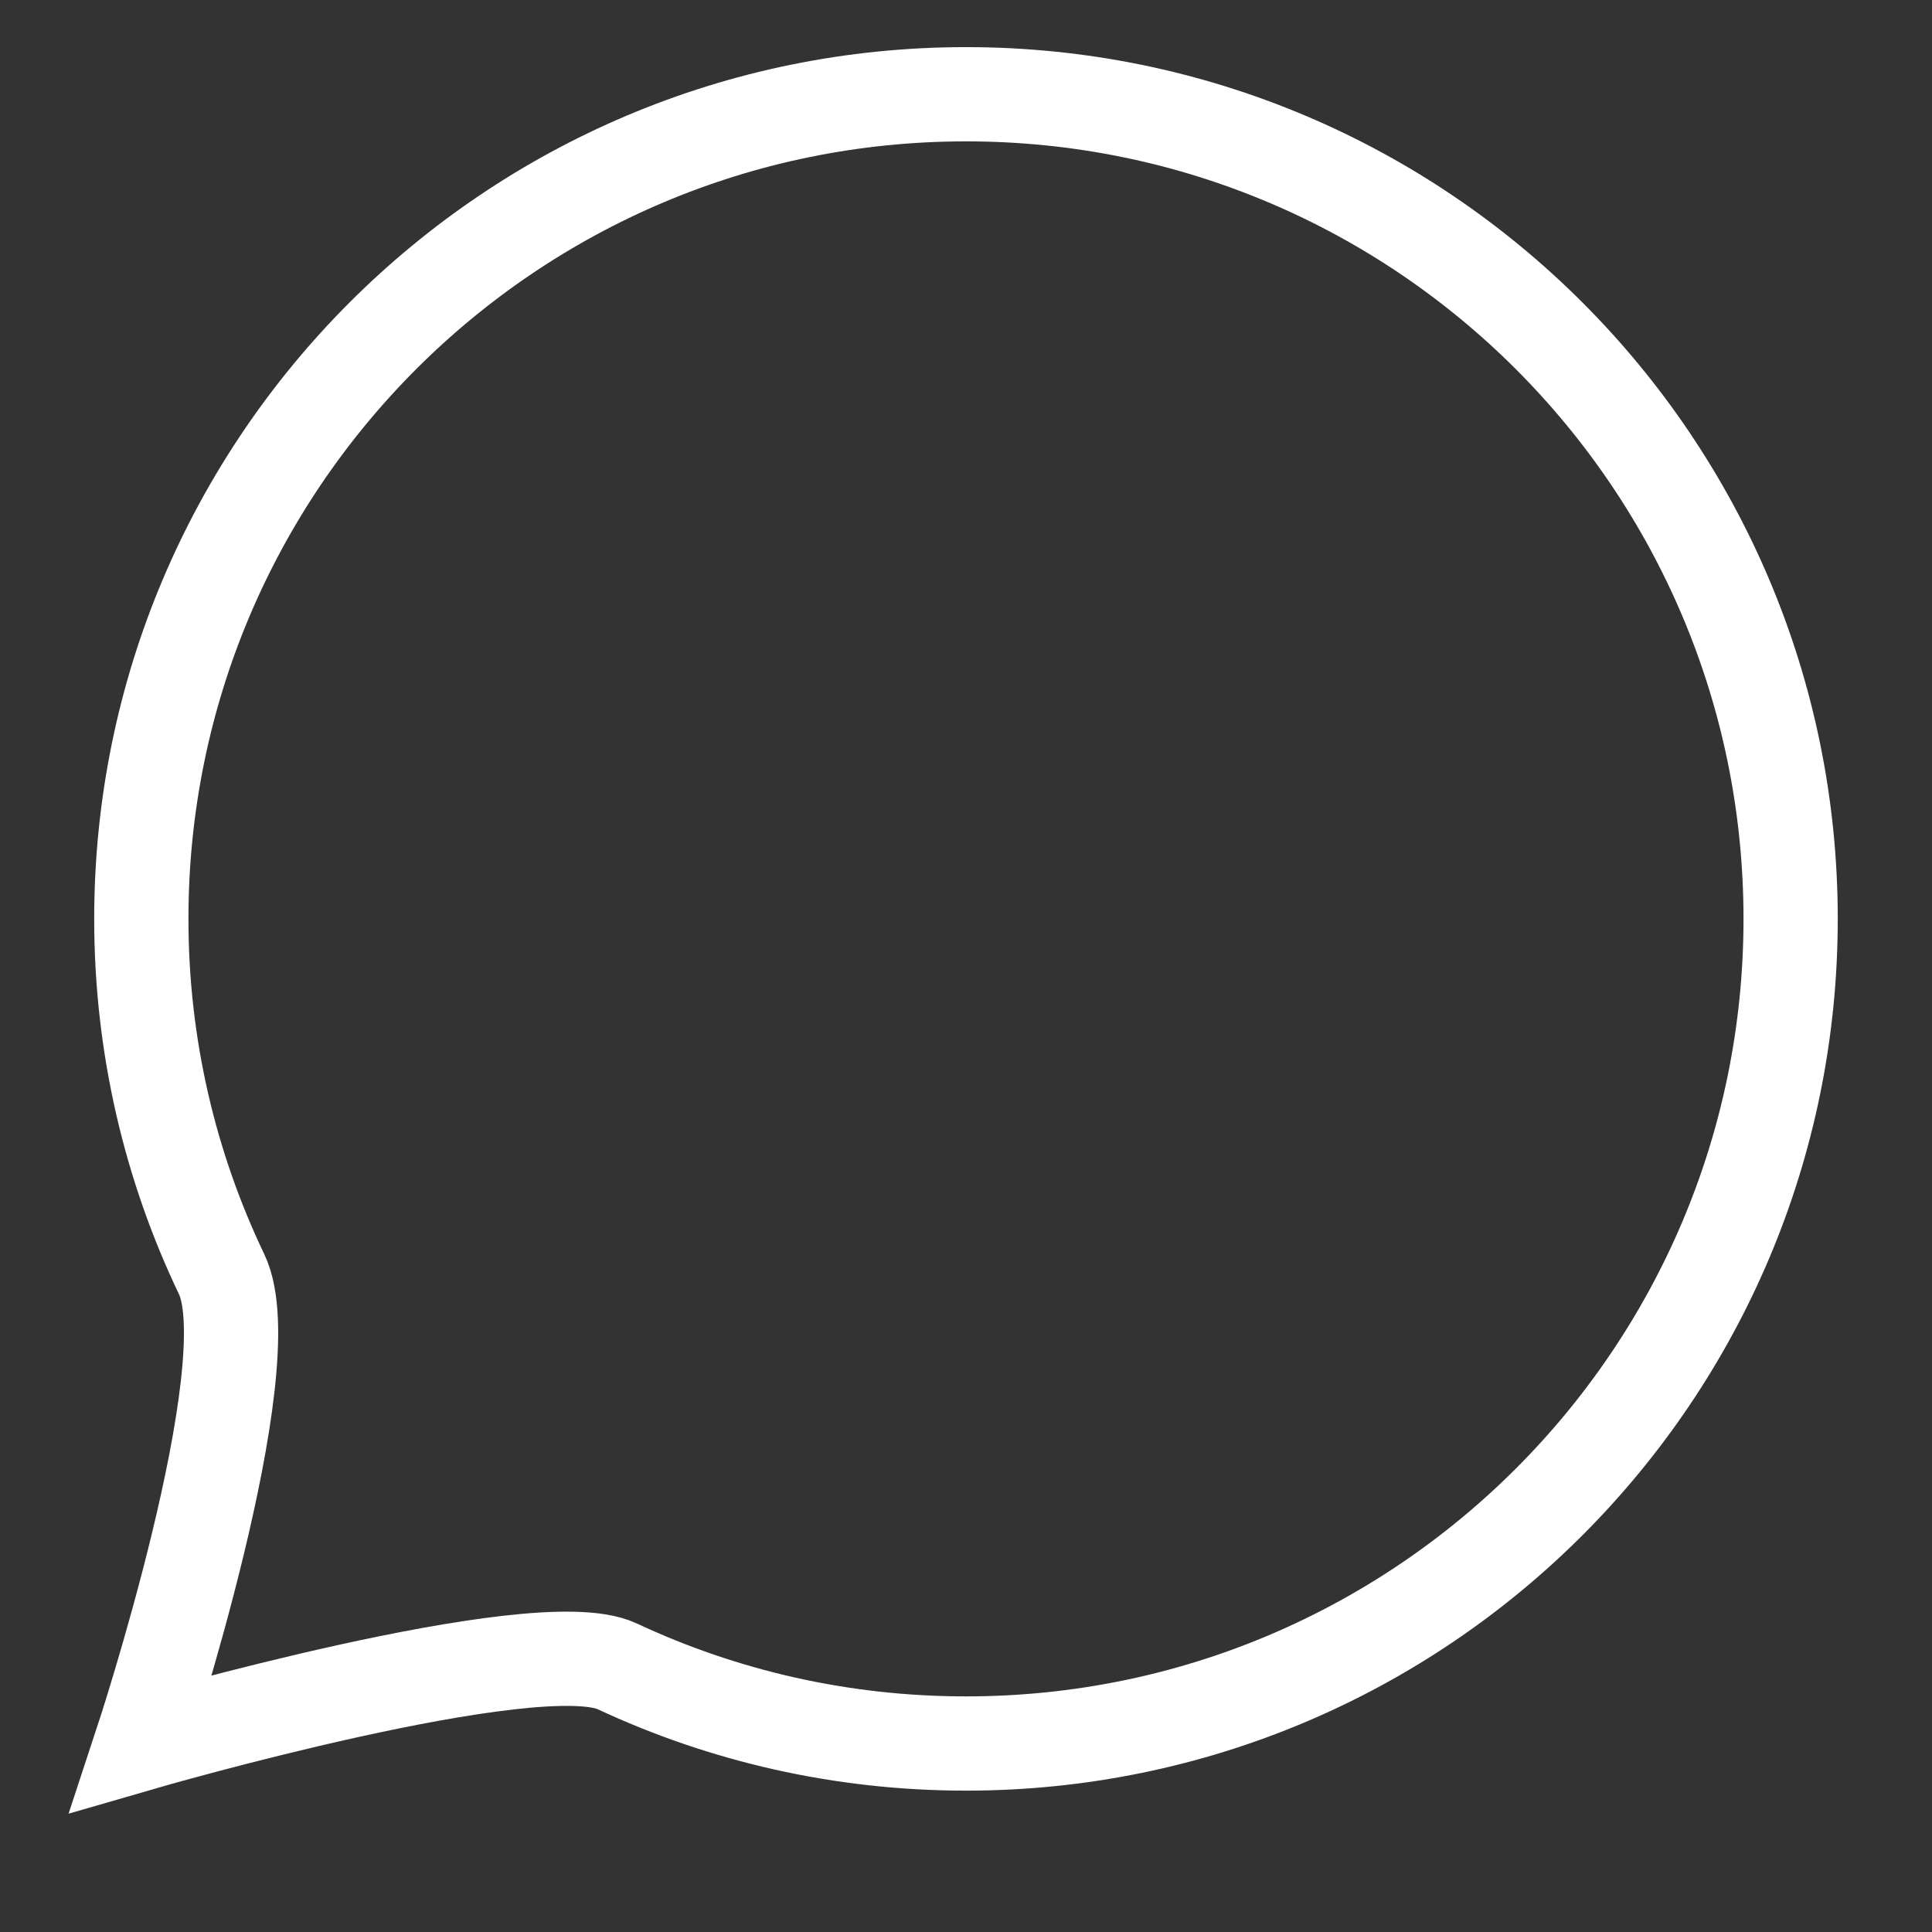 <svg
 xmlns="http://www.w3.org/2000/svg"
 xmlns:xlink="http://www.w3.org/1999/xlink"
 width="41px" height="41px">
<rect width="100%" height="100%" fill="#333333" stroke="none"/>
<path fill-rule="evenodd"  stroke="#ffffff" stroke-width="2px" stroke-linecap="butt" stroke-linejoin="miter" fill="none"
 d="M20.500,2.000 C30.165,2.000 38.000,9.835 38.000,19.500 C38.000,29.165 30.165,37.000 20.500,37.000 C17.854,37.000 15.346,36.413 13.098,35.362 C11.392,34.565 2.999,37.000 2.999,37.000 C2.999,37.000 5.638,28.996 4.703,27.040 C3.611,24.757 2.999,22.200 2.999,19.500 C2.999,9.835 10.836,2.000 20.500,2.000 Z"/>
</svg>
